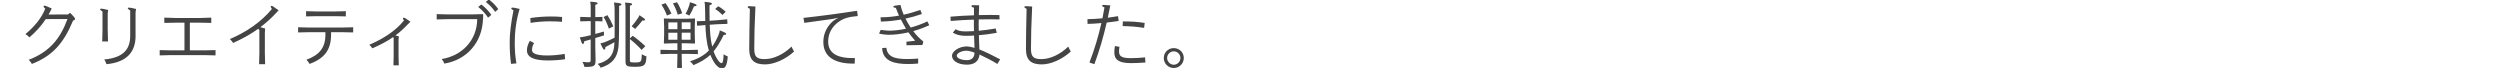 <?xml version="1.0" encoding="UTF-8"?>
<svg id="_テキスト" data-name="テキスト" xmlns="http://www.w3.org/2000/svg" viewBox="0 0 552 15">
  <defs>
    <style>
      .cls-1 {
        fill: #444;
      }
    </style>
  </defs>
  <path class="cls-1" d="m14.99,3.2l.38-.3h.19c.7.69,1.02,1.1,1.02,1.28s-.18.27-.45.38c-2.14,5.12-4.59,7.78-9.09,9.56-.14-.26-.37-.59-.69-.91,4.53-1.79,6.88-4.51,8.55-9.01l-4.8.02c-1.04,1.58-2.21,2.82-3.6,4.03-.27-.3-.56-.51-.88-.72,2.06-1.74,3.52-3.5,4.37-5.62-.29-.26-.38-.38-.38-.5,0-.1.1-.16.16-.16.22,0,.51.1,1.65.62-.22.48-.46.93-.7,1.34l4.27-.02Z"/>
  <path class="cls-1" d="m23.79,6.72l.06,2.43h-1.28l.06-2.43V2.55c-.46-.32-.53-.38-.53-.53,0-.06.08-.11.27-.11.27,0,.77.11,1.52.3l-.11.77v3.75Zm6.15,1.17c0,3.63-1.98,5.86-6.42,6.28-.13-.35-.29-.71-.5-1.04,4.03-.37,5.73-2.08,5.73-5.23V2.32c-.46-.32-.53-.38-.53-.53,0-.06.08-.11.27-.11.27,0,.8.11,1.55.3l-.11.77v5.14Z"/>
  <path class="cls-1" d="m41.91,11.12h3.25l2.43-.06v1.17l-2.43-.06h-7.47l-2.43.06v-1.17l2.43.06h3.04v-6.11h-2.02l-2.43.05v-1.17l2.43.08h5.51l2.43-.08v1.17l-2.43-.05h-2.3v6.11Z"/>
  <path class="cls-1" d="m60.77,3.07c-1.02,1.09-2.11,2.05-3.27,2.93.34.08.7.19,1.04.29l-.06,1.04v4.39l.06,2.45h-1.33l.06-2.43v-5.12l-.26-.26c-1.68,1.2-3.51,2.22-5.54,3.12-.19-.3-.45-.61-.72-.86,3.62-1.52,6.93-3.78,9.28-6.64-.14-.22-.26-.43-.26-.51,0-.11.1-.18.21-.18.14,0,.4.16,1.54.99l-.77.8Z"/>
  <path class="cls-1" d="m73.1,7.67c0,3.44-1.55,5.25-4.74,6.45-.18-.35-.45-.67-.7-.94,2.82-1.01,4.19-2.64,4.19-5.49v-.58h-3.6l-2.43.05v-1.14l2.43.06h7.3l2.43-.06v1.14l-2.43-.05h-2.45v.56Zm-3.09-5.14h3.92l2.43-.06v1.15l-2.43-.05h-3.92l-2.43.05v-1.15l2.43.06Z"/>
  <path class="cls-1" d="m89.98,5.43c-.85.91-1.73,1.7-2.67,2.39.29.08.5.13.75.21l-.06.82v3.55l.05,2.03h-1.18l.05-2.02v-4.07l-.14-.13c-1.34.93-2.83,1.71-4.58,2.46-.18-.29-.35-.51-.66-.78,3.04-1.33,5.65-2.93,7.65-5.35-.13-.21-.21-.37-.21-.45,0-.13.06-.19.19-.19s.48.18,1.46.9l-.64.62Z"/>
  <path class="cls-1" d="m106.65,4.18c-.18,5.3-3.68,9.06-8.53,9.86-.14-.35-.34-.69-.59-1.01,4.39-.7,7.78-4.03,7.84-8.8h-6.53l-2.42.06v-1.17l2.42.06h5.43l2.32-.06.1.08-.03.98Zm-.37-3.19c.91.72,1.52,1.33,2.21,2.29l-.72.62c-.62-.91-1.26-1.63-2.19-2.37l.7-.54Zm1.66-1.12c.9.74,1.38,1.18,2.08,2.14l-.69.61c-.64-.9-1.14-1.44-2.06-2.18l.67-.58Z"/>
  <path class="cls-1" d="m112.83,14.1c-.21-1.68-.29-3.06-.29-4.85s.26-4.03.83-6.96c-.34-.18-.48-.32-.48-.45,0-.11.11-.16.32-.16.22,0,.53.05,1.52.29-.78,2.59-1.07,5.14-1.07,7.36,0,1.73.08,3.01.37,4.67l-1.2.1Zm5.09-4.58c-.3.5-.45.93-.45,1.55,0,.67.83,1.18,3.43,1.18,1.12,0,2.64-.14,3.79-.35l.08,1.18c-1.04.16-2.55.27-3.81.27-3.22,0-4.61-.77-4.61-2.22,0-.64.16-1.26.64-2.13l.93.51Zm-.82-5.54c1.46-.22,3.04-.34,4.45-.34,1.01,0,1.78.03,2.56.11l-.02,1.06c-.85-.06-1.58-.1-2.72-.1-1.36,0-2.85.11-4.21.34l-.06-1.07Z"/>
  <path class="cls-1" d="m130.43,4.66h-.4l-1.92.06v-.99l1.92.06h.4V1.6c0-.46-.03-.85-.11-1.23,1.41.08,1.63.19,1.63.35,0,.13-.11.24-.51.34v2.72l1.58-.05v.99l-1.58-.05v2.82c.59-.14,1.23-.34,1.9-.53,0,.29,0,.58.02.85-.61.19-1.26.4-1.92.59v1.92l.06,2.87c0,1.28-.16,1.58-2.02,1.58h-.43c-.08-.37-.27-.82-.45-1.12.61.08.99.1,1.34.1.4,0,.48-.14.48-.51v-4.53c-.48.14-.96.27-1.42.4-.06.46-.11.59-.32.59-.16,0-.29-.27-.67-1.44.45-.06.72-.11,1.09-.19.43-.1.86-.19,1.33-.3v-3.1Zm3.23,5.76c.02.43-.1.53-.27.53-.14,0-.35-.32-.82-1.38.24-.03.82-.21.99-.27.56-.22,1.41-.59,2.14-.98.03-1.52.02-3.58,0-6.23,0-.4-.02-.99-.13-1.54,1.34.13,1.65.22,1.65.43,0,.16-.13.22-.51.32-.02,4.67,0,7.57-.14,9-.27,2.47-1.41,3.87-3.95,4.66-.14-.32-.37-.61-.66-.85,2.4-.66,3.44-1.79,3.65-3.94.03-.24.05-.53.06-.85-.62.35-1.34.74-2.02,1.09Zm.46-7.07c.48.75.93,1.58,1.3,2.46l-.98.51c-.26-.77-.69-1.82-1.17-2.56l.85-.42Zm5.57,4.54c1.01.71,1.97,1.5,2.79,2.31l-.82.82c-.67-.75-1.58-1.63-2.58-2.39v4.71c0,.38.06.45,1.06.45,1.44,0,1.52-.08,1.57-1.81.42.24.77.4,1.02.46-.06,2.02-.46,2.31-2.54,2.31-1.9,0-2.08-.21-2.08-1.31V1.81c0-.46-.03-.85-.11-1.23,1.41.06,1.57.18,1.57.34s-.14.24-.48.35v7.19l.61-.56Zm.56-1.5c-.22-.19-.54-.43-.78-.59.43-.46,1.02-1.23,1.34-1.73.18-.26.27-.43.38-.72,1.09.7,1.23.85,1.23,1.01s-.21.21-.58.16c-.46.59-1.04,1.31-1.6,1.87Z"/>
  <path class="cls-1" d="m150.52,9.56v1.49h1.17l2.4-.06v.96l-2.4-.06h-1.17v.66l.06,2.56h-1.07l.06-2.56v-.66h-1.34l-2.4.06v-.96l2.4.06h1.34v-1.49h-1.07l-1.84.06-.08-.11.06-1.81v-1.7l-.06-1.86.06-.06,1.86.06h3.04l1.86-.06.06.06-.06,1.86v1.7l.06,1.82-.06.1-1.86-.06h-1.02Zm-3.57-8.87c.51.72.98,1.57,1.3,2.32l-.99.42c-.32-.86-.75-1.73-1.22-2.4l.91-.34Zm2.62,5.75v-1.5h-2v1.5h2Zm-2,2.34h2v-1.55h-2v1.55Zm1.92-8.28c.51.78.86,1.62,1.14,2.43l-.98.32c-.27-.9-.59-1.66-1.06-2.5l.9-.26Zm2.98,4.43h-1.95v1.5h1.95v-1.5Zm0,3.84v-1.55h-1.95v1.55h1.95Zm1.34-7.63c0,.18-.13.21-.58.26-.29.69-.58,1.33-1.04,2.06-.21-.18-.58-.32-.82-.38.34-.61.62-1.26.78-1.79.11-.35.14-.51.19-.8,1.22.35,1.46.51,1.46.66Zm2.9,4.34c.06,1.6.16,3.23.54,4.8.5-.69.94-1.5,1.38-2.5.16-.35.27-.78.3-1.07,1.22.48,1.41.61,1.41.77,0,.19-.14.22-.54.22-.78,1.58-1.49,2.75-2.24,3.65.16.45.34.85.54,1.23.59,1.12.98,1.36,1.23,1.36s.42-.59.43-1.94c.32.19.7.38.93.46-.16,2.29-.7,2.66-1.34,2.66-.37,0-1.17-.42-1.9-1.73-.22-.4-.43-.82-.61-1.28-.98.93-2.13,1.58-3.7,2.27-.24-.32-.48-.56-.78-.83,1.81-.61,3.1-1.31,4.16-2.4-.54-1.81-.7-3.73-.77-5.62l-1.83.16-.06-1.01,1.86-.05c-.02-.67-.03-1.38-.03-2.14,0-1.23-.05-1.7-.13-2.08,1.42.11,1.63.22,1.63.4,0,.14-.18.24-.53.38v1.25c0,.77,0,1.49.02,2.14l1.65-.11,2.24-.21.05,1.01-2.24.08-1.67.11Zm1.86-4.1c.59.32,1.14.72,1.66,1.22l-.7.7c-.48-.48-1.07-.98-1.63-1.31l.67-.61Z"/>
  <path class="cls-1" d="m175.34,11.37c-1.92,1.76-4.45,2.85-6.42,2.85-2.27,0-3.49-.85-3.49-3.39,0-2.19.06-5.52.14-8.9-.38-.14-.48-.26-.48-.38,0-.11.13-.19.37-.19.19,0,.64.02,1.34.08-.18,3.84-.26,6.47-.26,9.27,0,1.76.48,2.34,2.29,2.34,2,0,4.24-1.09,5.94-2.77.19.43.38.82.56,1.1Z"/>
  <path class="cls-1" d="m189.32,3.55c-1.84.16-3.01.46-4.11,1.25-1.47,1.02-2.35,2.54-2.35,4.39,0,3.01,2.82,3.63,5.3,3.63.19,0,.4,0,.59-.02l-.03,1.25h-.26c-3.2,0-6.67-.91-6.67-4.79,0-1.95.91-3.58,2.24-4.69.34-.22.67-.43,1.07-.64l-1.3.26c-1.97.29-3.79.53-6.21.86l-.19-1.1c4.39-.48,7.91-.98,11.75-1.55l.11.06.13,1.01-.06.08Z"/>
  <path class="cls-1" d="m203.56,3.09c-1.25.43-2.45.77-3.62,1.02.34.69.72,1.34,1.14,1.97,1.2-.32,2.45-.77,3.68-1.36l.43.85c-1.2.54-2.39.98-3.54,1.3.54.74,1.36,1.65,2.15,2.23l.06.14-.16.62-.13.08c-1.1,0-2.31.02-3.41.05l-.03-.78c.64-.06,1.3-.14,1.94-.21-.48-.54-1.04-1.22-1.49-1.86-1.62.38-3.14.54-4.42.54-.45,0-1.33-.08-2.06-.27l.35-.82c.58.08,1.33.18,1.89.18,1.02,0,2.3-.13,3.7-.43-.4-.66-.77-1.34-1.12-2.03-1.47.27-2.93.42-4.42.45l-.08-.94c1.41,0,2.74-.13,4.08-.37-.27-.58-.48-1.15-.69-1.71-.45-.05-.56-.14-.56-.27,0-.11.18-.19.35-.22.22-.05.46-.08,1.22-.16.19.83.38,1.36.72,2.16,1.17-.26,2.37-.61,3.67-1.06l.35.91Zm-7.84,7.46c.19,2.4,2.77,2.48,4.75,2.48.7,0,1.34-.03,2.27-.1l-.02,1.1c-.82.08-1.52.1-2.27.1-2.56,0-5.57-.43-5.67-3.52l.93-.06Z"/>
  <path class="cls-1" d="m209.88,3.68c1.7-.14,3.43-.26,5.17-.3v-1.68c-.42-.11-.56-.24-.56-.38,0-.13.14-.18.34-.18s.48,0,1.36.03c-.03.79-.05,1.5-.06,2.16.86-.02,1.71-.03,2.56-.03.61,0,1.38.02,1.98.03l.03.96c-.61-.02-1.39-.03-2-.03-.8,0-1.68.02-2.59.03-.02.45-.02.85-.02,1.2s0,.8.02,1.3c1.14-.1,2.37-.27,3.75-.5l.22.96c-1.33.24-2.66.42-3.94.53.03,1.04.08,2.18.11,3.14,1.49.59,3.07,1.38,4.59,2.19l-.62,1.01c-1.26-.78-2.66-1.47-3.94-2.08-.16,1.63-1.31,2.24-2.77,2.24-2.19,0-3.31-.98-3.31-1.98,0-.91,1.46-2.05,3.31-2.05.34,0,1.1.14,1.66.32-.03-.86-.06-1.81-.1-2.72-.64.05-1.28.06-1.89.06-1.38,0-2.21-.35-2.8-.7l.61-.75c.56.32,1.14.48,2.19.48.59,0,1.22-.02,1.87-.06-.02-.48-.02-.93-.02-1.31v-1.23c-1.7.05-3.47.14-5.11.29l-.06-.93Zm3.52,7.52c-1.2,0-2.15.59-2.15,1.1,0,.46.82.98,2.26.98,1.12,0,1.66-.67,1.66-1.65-.64-.26-1.33-.43-1.78-.43Z"/>
  <path class="cls-1" d="m236.44,11.37c-1.92,1.76-4.45,2.85-6.42,2.85-2.27,0-3.49-.85-3.49-3.39,0-2.19.06-5.52.14-8.9-.38-.14-.48-.26-.48-.38,0-.11.13-.19.37-.19.19,0,.64.02,1.34.08-.18,3.84-.26,6.47-.26,9.27,0,1.76.48,2.34,2.29,2.34,2,0,4.24-1.09,5.94-2.77.19.43.38.82.56,1.1Z"/>
  <path class="cls-1" d="m240.11,4.23c1.14-.02,2.22-.08,3.31-.19.16-.8.32-1.6.45-2.4-.4-.14-.51-.27-.51-.38s.13-.18.26-.18c.27,0,.86.05,1.54.11-.18.91-.35,1.81-.56,2.72.75-.1,1.49-.21,2.26-.34l.14,1.06c-.9.13-1.76.26-2.64.35-.7,3.06-1.58,6.13-2.72,9.19l-1.09-.37c1.12-2.91,1.98-5.79,2.64-8.71-1.01.1-2.02.16-3.06.19l-.02-1.06Zm7.07,6.1c-.05.37-.1.66-.1.99,0,1.09.54,1.52,2.64,1.52,1.06,0,2.02-.06,3.11-.18l.08,1.14c-1.12.08-2.06.14-3.19.14-2.79,0-3.68-.83-3.68-2.38,0-.46.05-.88.14-1.39l.99.16Zm.75-5.6c1.6,0,3.22.06,4.82.34l-.13,1.09c-1.6-.27-3.14-.37-4.74-.4l.05-1.02Z"/>
  <path class="cls-1" d="m259.17,15.01c-1.23,0-2.21-.99-2.21-2.21s.98-2.18,2.21-2.18,2.21.96,2.21,2.18-.98,2.21-2.21,2.21Zm0-.72c.8,0,1.47-.69,1.47-1.49s-.67-1.46-1.47-1.46-1.47.66-1.47,1.46.67,1.49,1.47,1.49Z"/>
</svg>